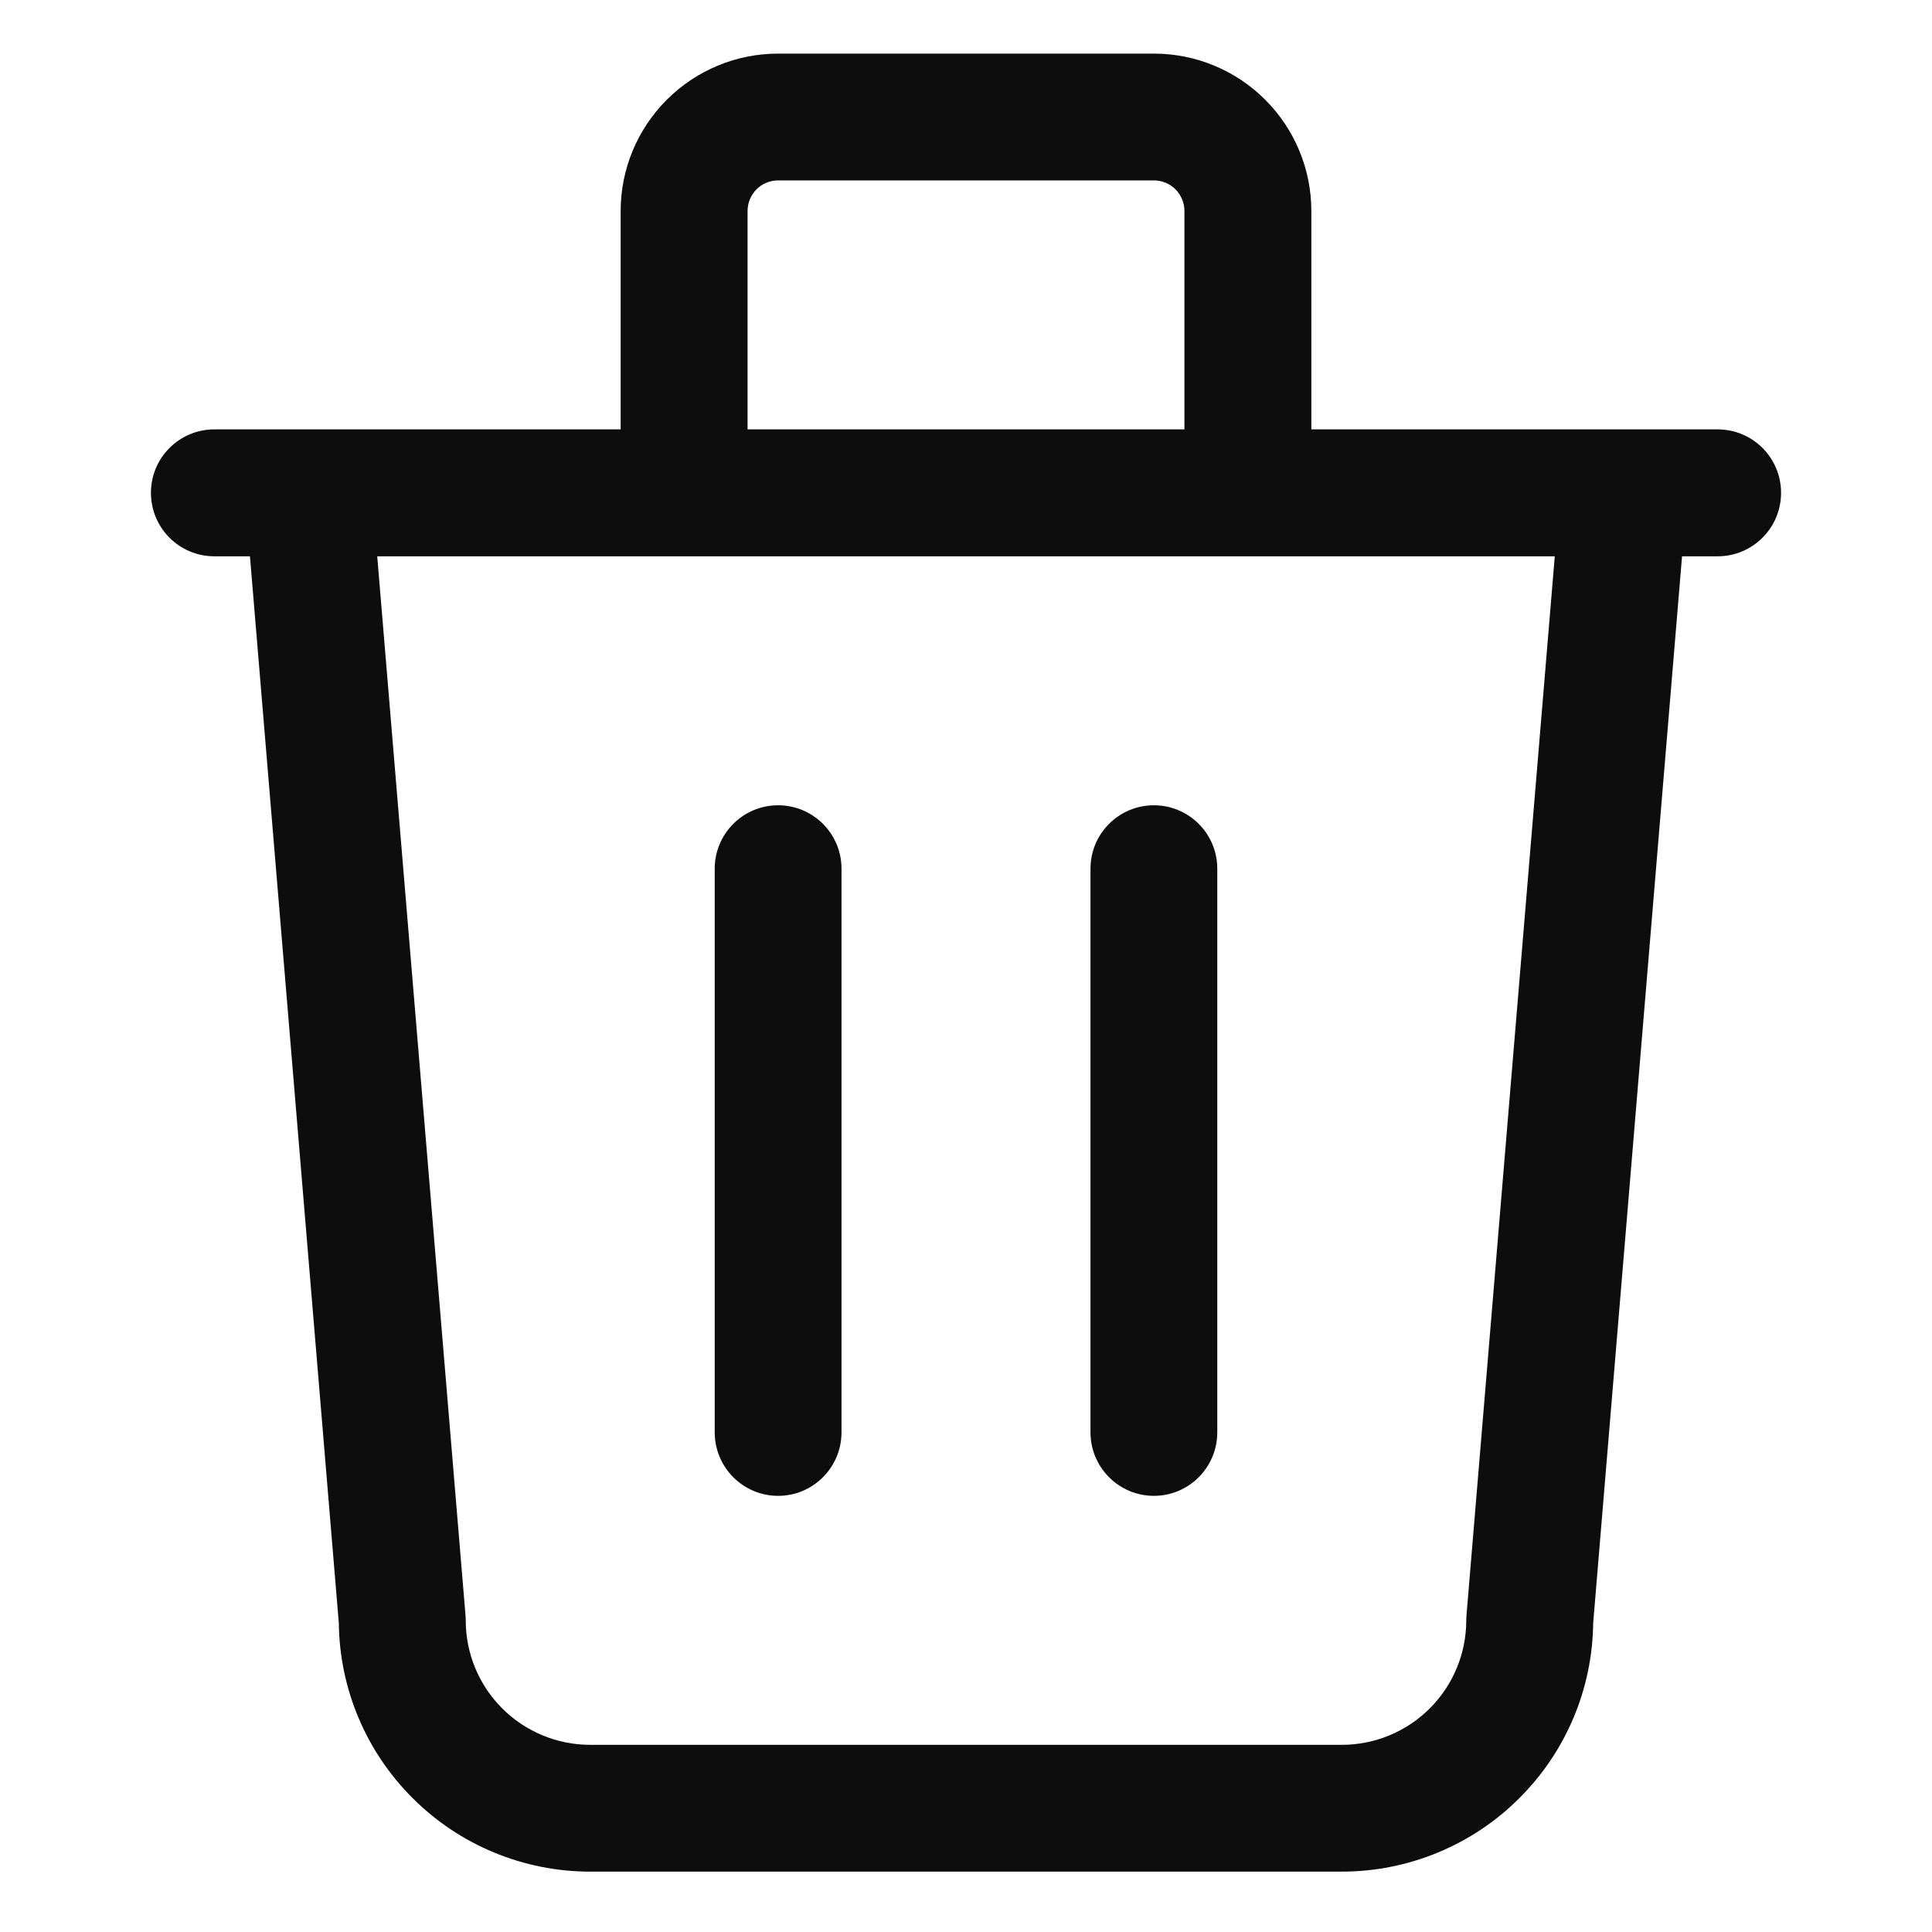 <svg id="trash" viewBox="0 0 16 16" xmlns="http://www.w3.org/2000/svg">
  <path fill="#0d0d0d" fill-rule="evenodd" clip-rule="evenodd" d="M6.265,1.568C6.312,1.521 6.377,1.494 6.444,1.494L9.556,1.494C9.623,1.494 9.688,1.521 9.735,1.568C9.782,1.616 9.809,1.68 9.809,1.747L9.809,3.556L6.191,3.556L6.191,1.747C6.191,1.68 6.218,1.616 6.265,1.568ZM12.876,4.607L3.124,4.607L3.855,13.375C3.856,13.389 3.857,13.404 3.857,13.419C3.857,13.692 3.965,13.954 4.159,14.148C4.352,14.341 4.614,14.45 4.888,14.45L11.112,14.45C11.386,14.45 11.648,14.341 11.841,14.148C12.035,13.954 12.143,13.692 12.143,13.419C12.143,13.404 12.144,13.389 12.145,13.375L12.876,4.607ZM10.86,3.556L10.86,1.747C10.86,1.401 10.722,1.07 10.478,0.826C10.233,0.581 9.902,0.444 9.556,0.444L6.444,0.444C6.098,0.444 5.767,0.581 5.522,0.826C5.278,1.07 5.14,1.401 5.14,1.747L5.14,3.556L1.775,3.556C1.485,3.556 1.25,3.791 1.25,4.081C1.25,4.372 1.485,4.607 1.775,4.607L2.07,4.607L2.806,13.442C2.812,13.986 3.031,14.506 3.416,14.89C3.806,15.281 4.336,15.5 4.888,15.5L11.112,15.5C11.664,15.5 12.194,15.281 12.584,14.89C12.969,14.506 13.188,13.986 13.194,13.442L13.93,4.607L14.225,4.607C14.515,4.607 14.75,4.372 14.75,4.081C14.75,3.791 14.515,3.556 14.225,3.556L10.86,3.556ZM6.444,6.669C6.734,6.669 6.969,6.904 6.969,7.194L6.969,11.862C6.969,12.152 6.734,12.388 6.444,12.388C6.154,12.388 5.919,12.152 5.919,11.862L5.919,7.194C5.919,6.904 6.154,6.669 6.444,6.669ZM10.081,7.194C10.081,6.904 9.846,6.669 9.556,6.669C9.266,6.669 9.031,6.904 9.031,7.194L9.031,11.862C9.031,12.152 9.266,12.388 9.556,12.388C9.846,12.388 10.081,12.152 10.081,11.862L10.081,7.194Z"/>
</svg>
